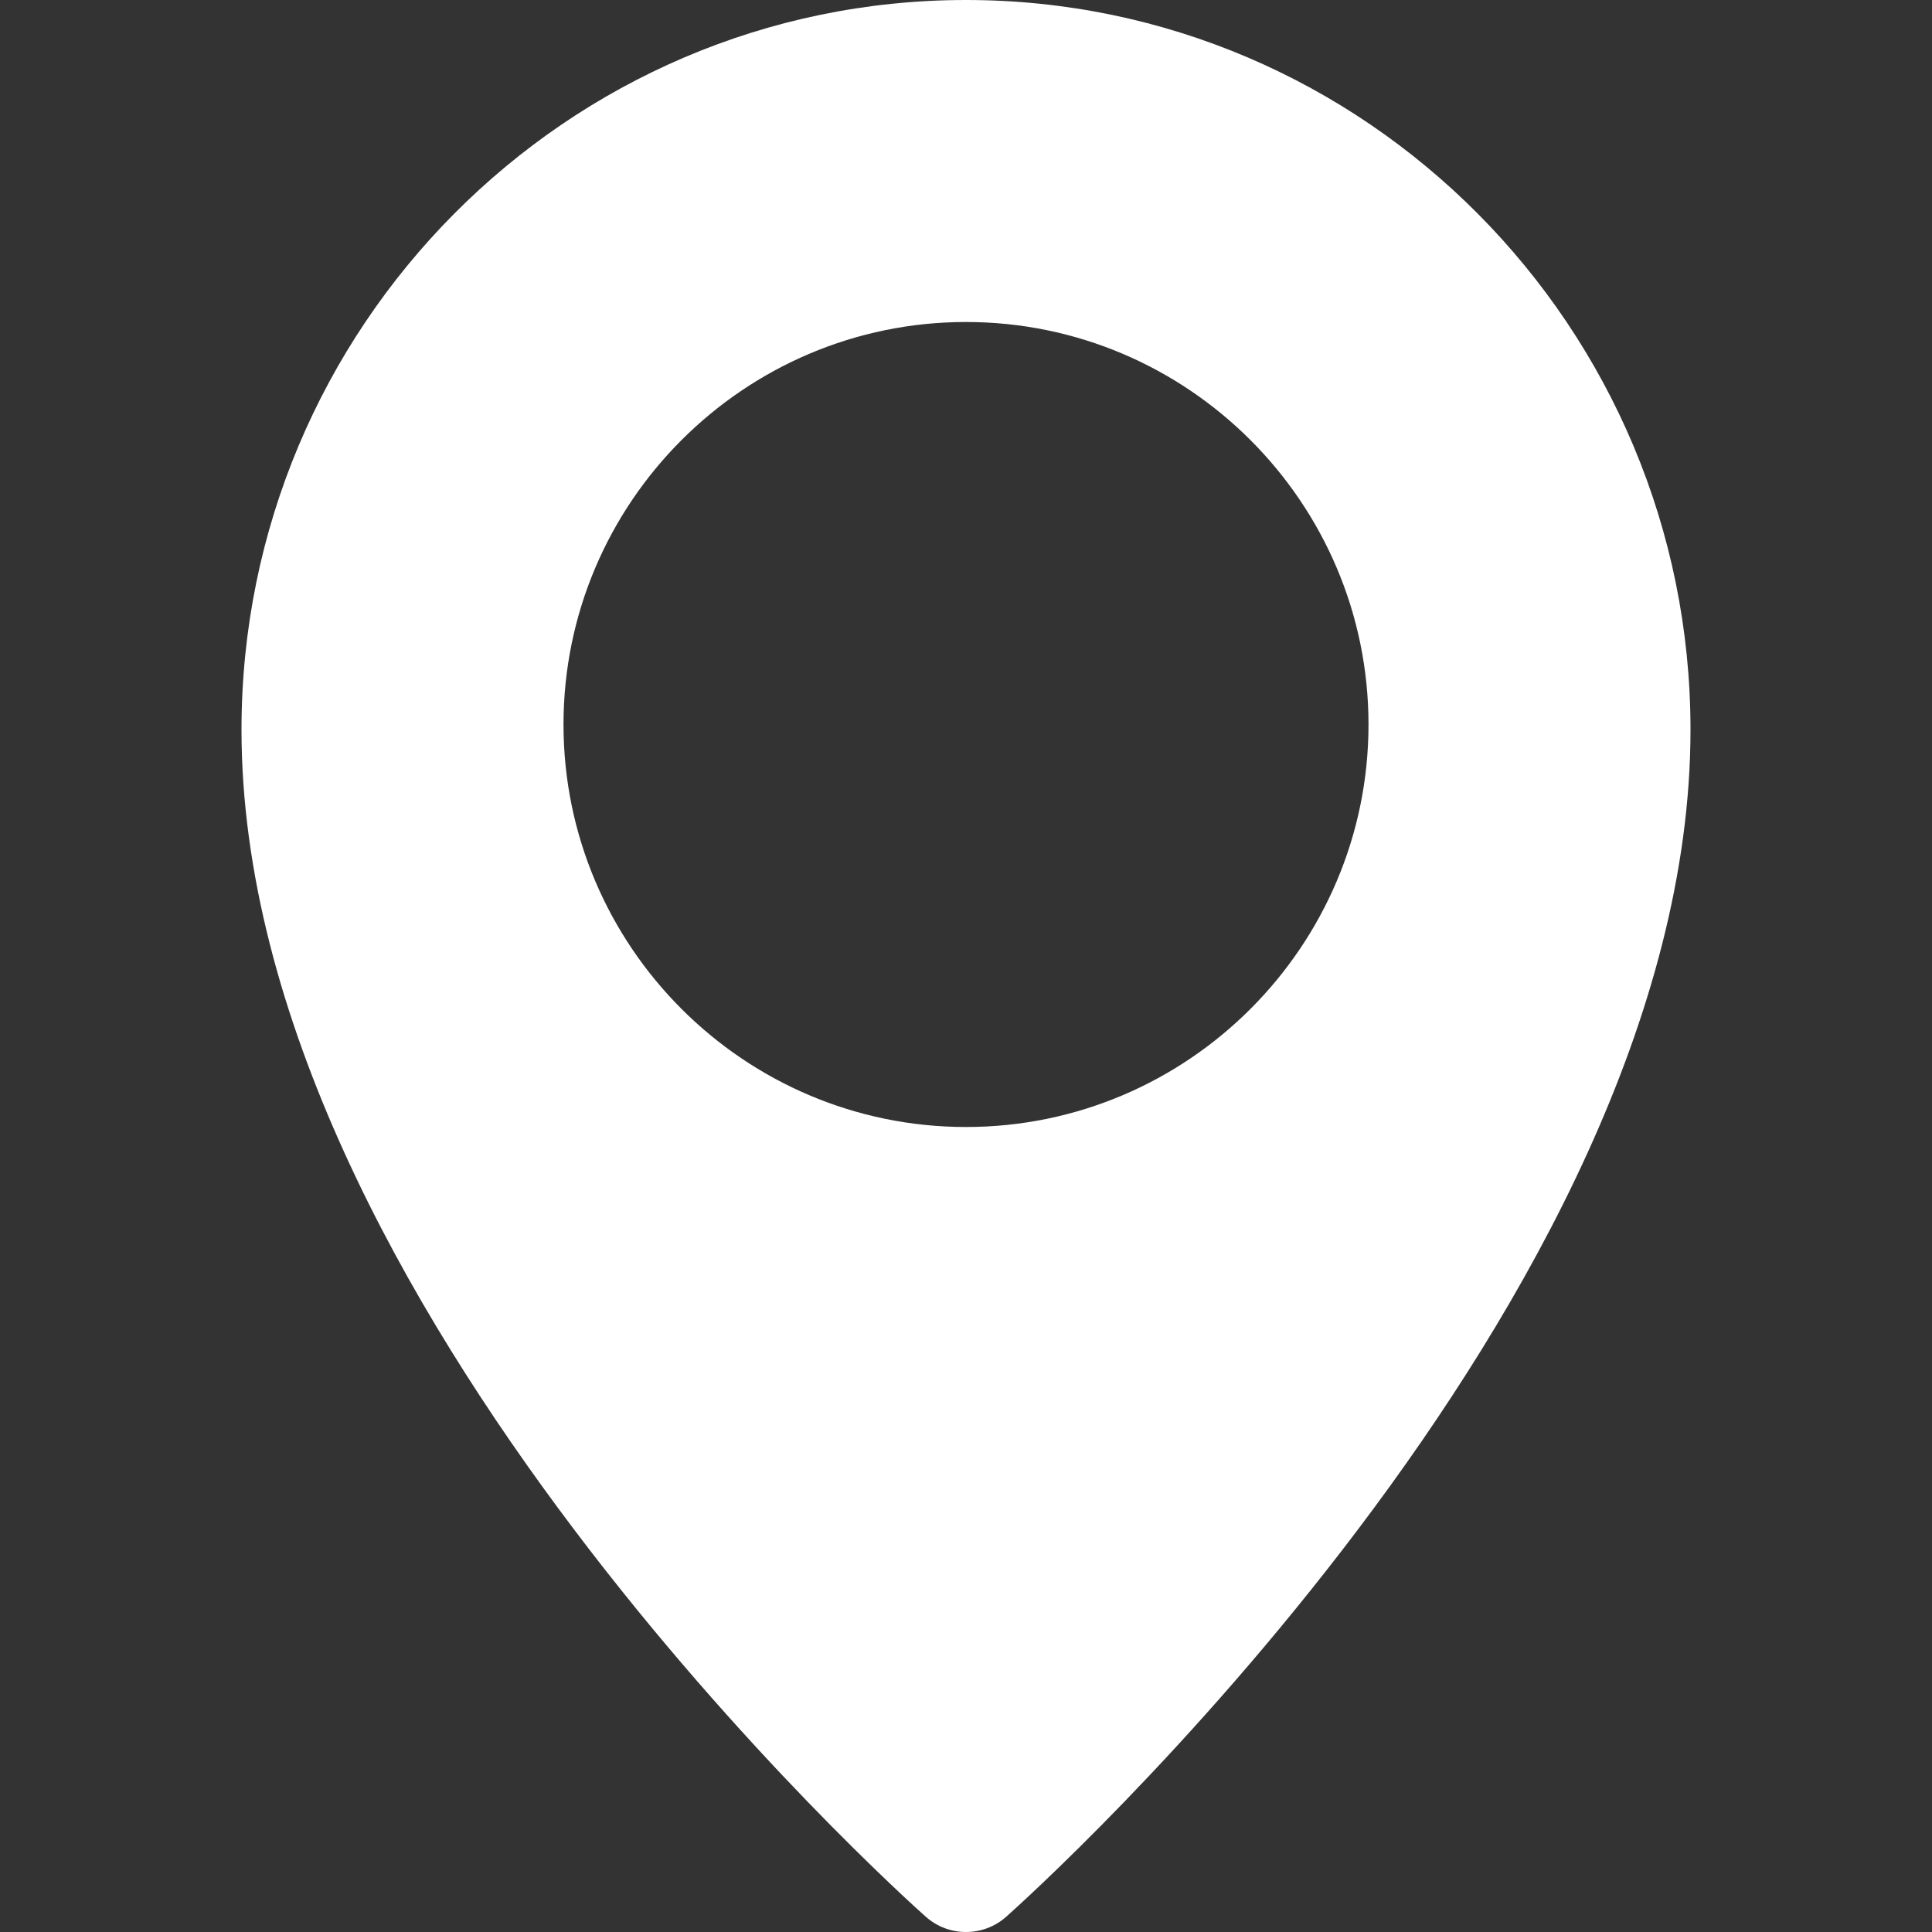 <svg width="12" height="12" viewBox="0 0 12 12" fill="none" xmlns="http://www.w3.org/2000/svg">
<rect x="0" y="0" width="12" height="12" fill="#333333" stroke="none"/>
<g id="fi_3179068" clip-path="url(#clip0_1802_36144)">
<path id="Vector" d="M6 0C3.519 0 1.5 2.033 1.5 4.532C1.5 8.084 5.577 11.751 5.75 11.905C5.822 11.969 5.911 12 6 12C6.089 12 6.178 11.969 6.25 11.905C6.423 11.751 10.5 8.084 10.5 4.532C10.5 2.033 8.481 0 6 0ZM6 7C4.622 7 3.5 5.878 3.5 4.5C3.5 3.122 4.622 2 6 2C7.378 2 8.5 3.122 8.5 4.5C8.5 5.878 7.378 7 6 7Z" fill="white"/>
</g>
<defs>
<clipPath id="clip0_1802_36144">
<rect width="12" height="12" fill="white"/>
</clipPath>
</defs>
</svg>
